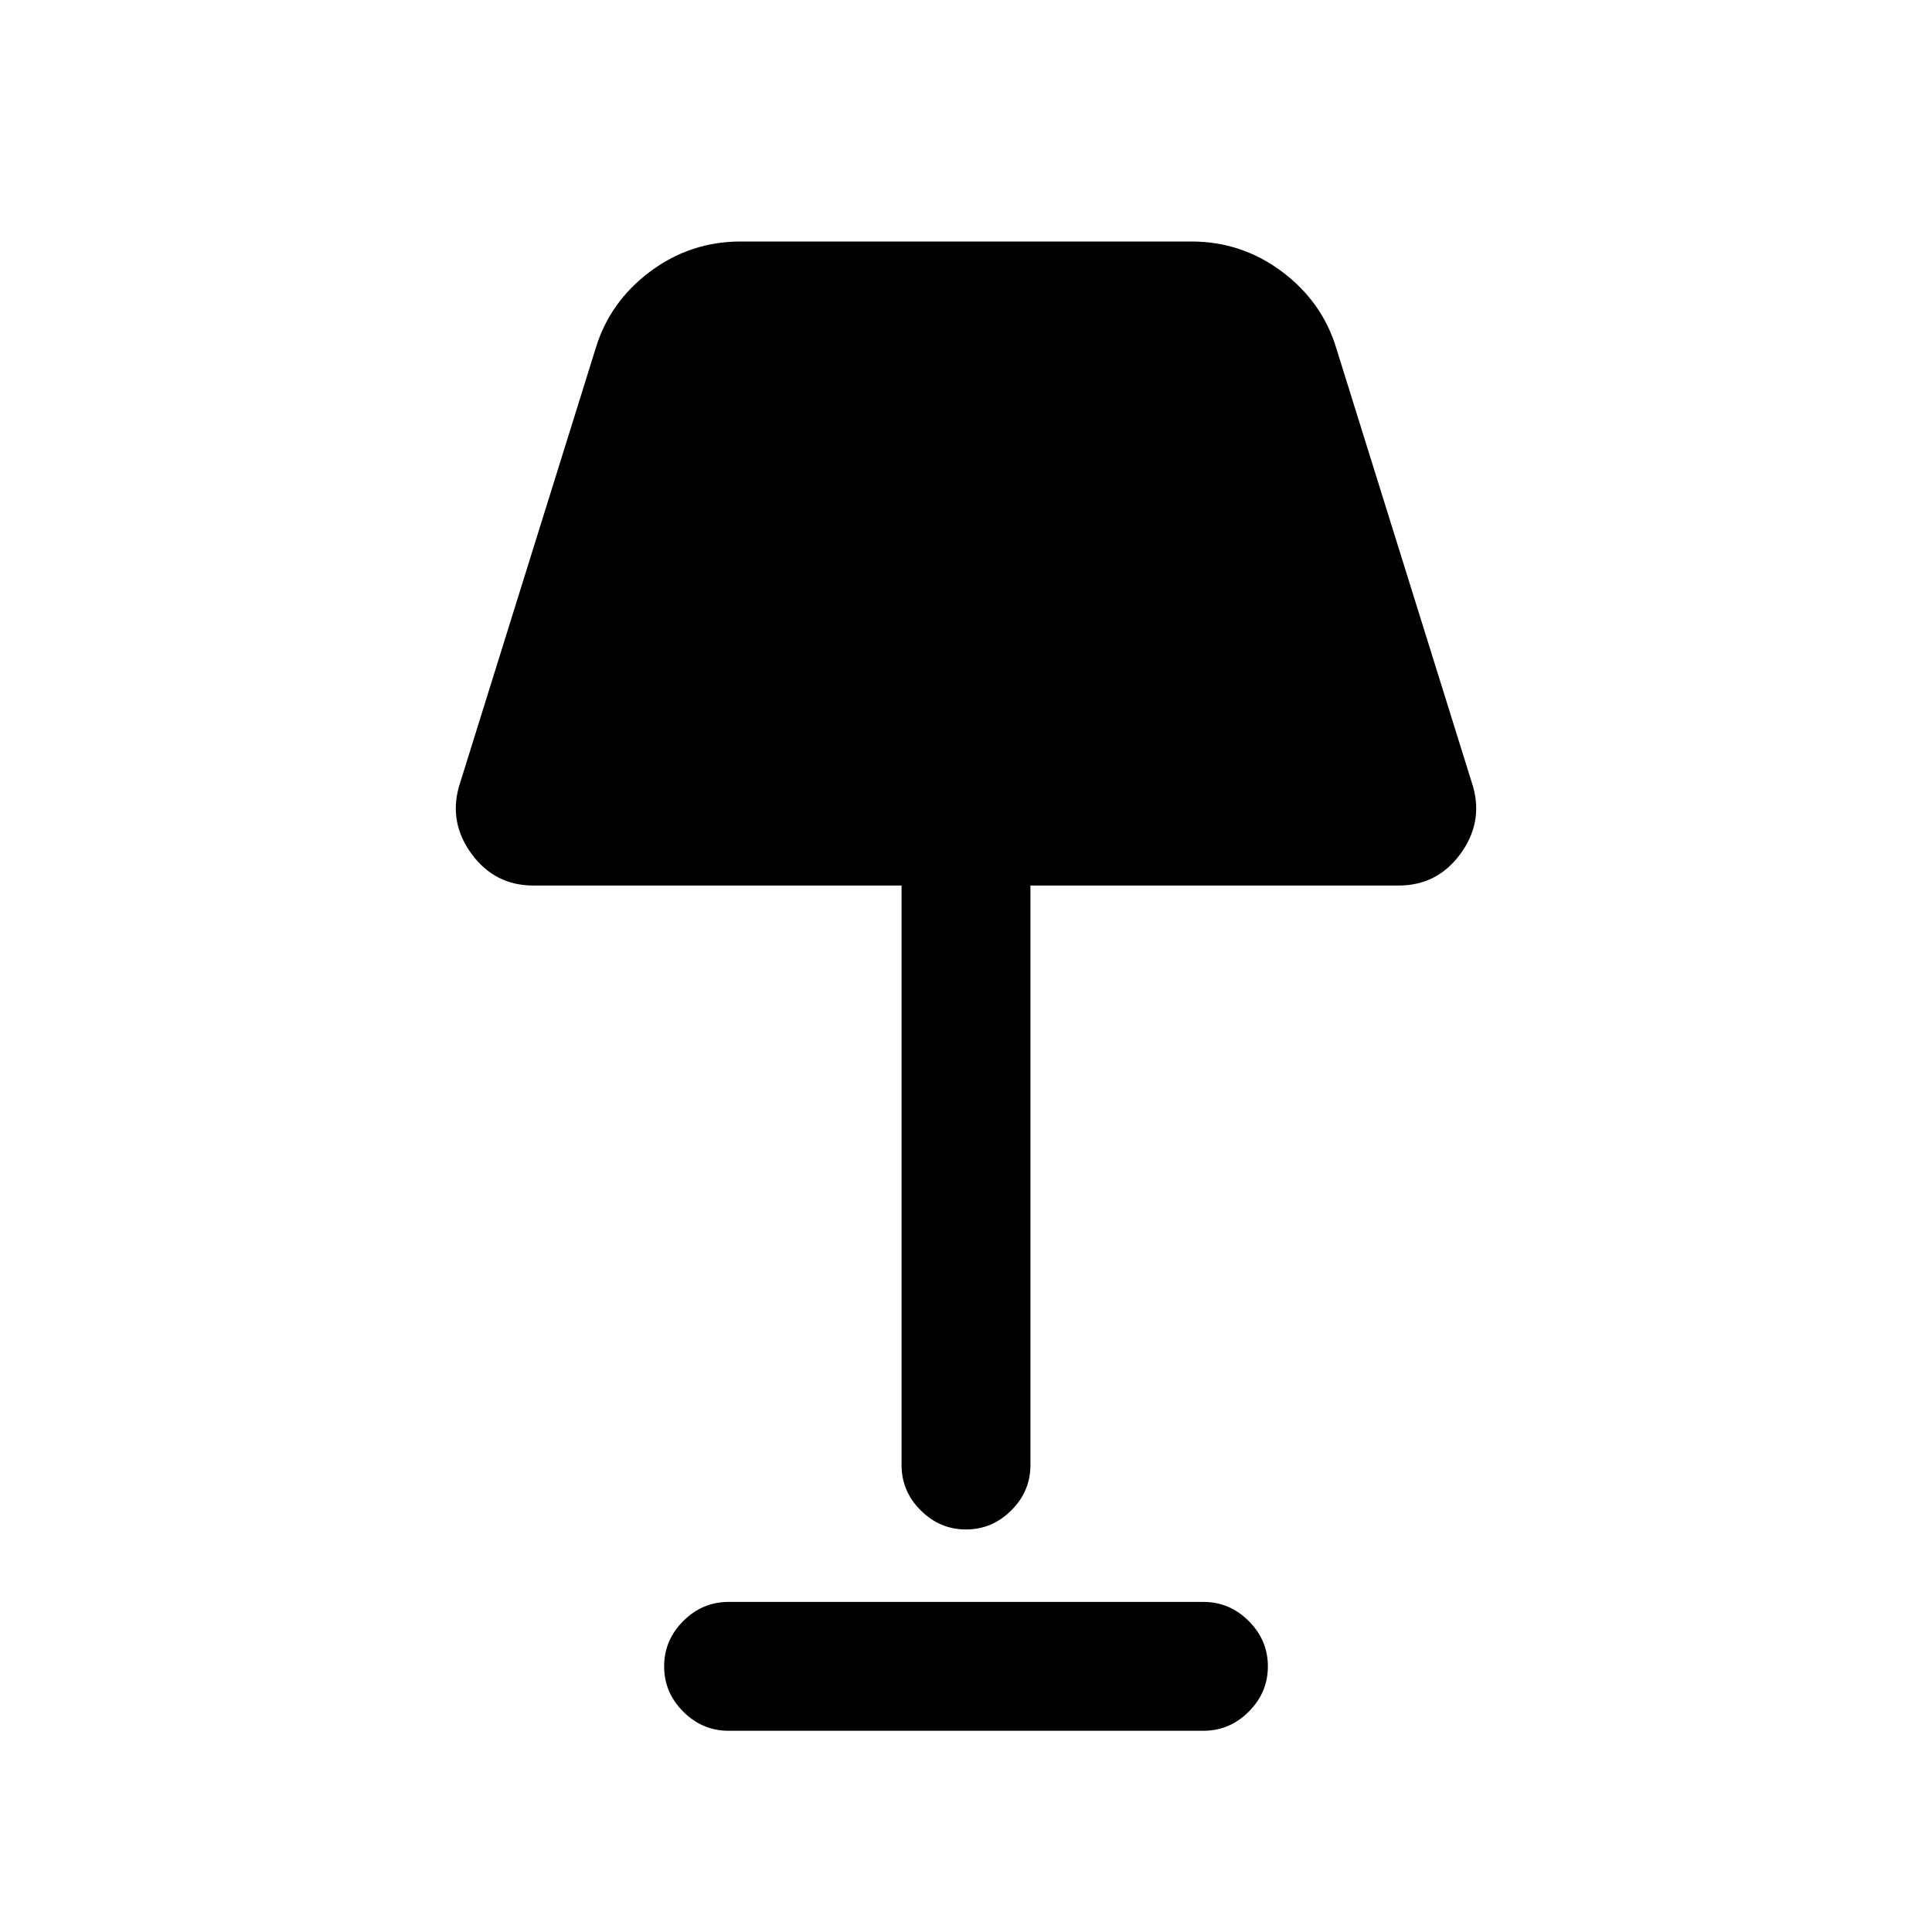<svg xmlns="http://www.w3.org/2000/svg" height="20" width="20"><path d="M10 15.833q-.271 0-.469-.198-.198-.197-.198-.468v-6H5.521q-.396 0-.636-.323-.239-.323-.135-.698l1.417-4.542q.145-.479.562-.792.417-.312.938-.312h4.666q.521 0 .938.312.417.313.562.792l1.417 4.542q.104.375-.135.698-.24.323-.636.323h-3.812v6q0 .271-.198.468-.198.198-.469.198Zm-2.458 2.084q-.271 0-.469-.198-.198-.198-.198-.469 0-.271.198-.469.198-.198.469-.198h4.916q.271 0 .469.198.198.198.198.469 0 .271-.198.469-.198.198-.469.198Z"/></svg>